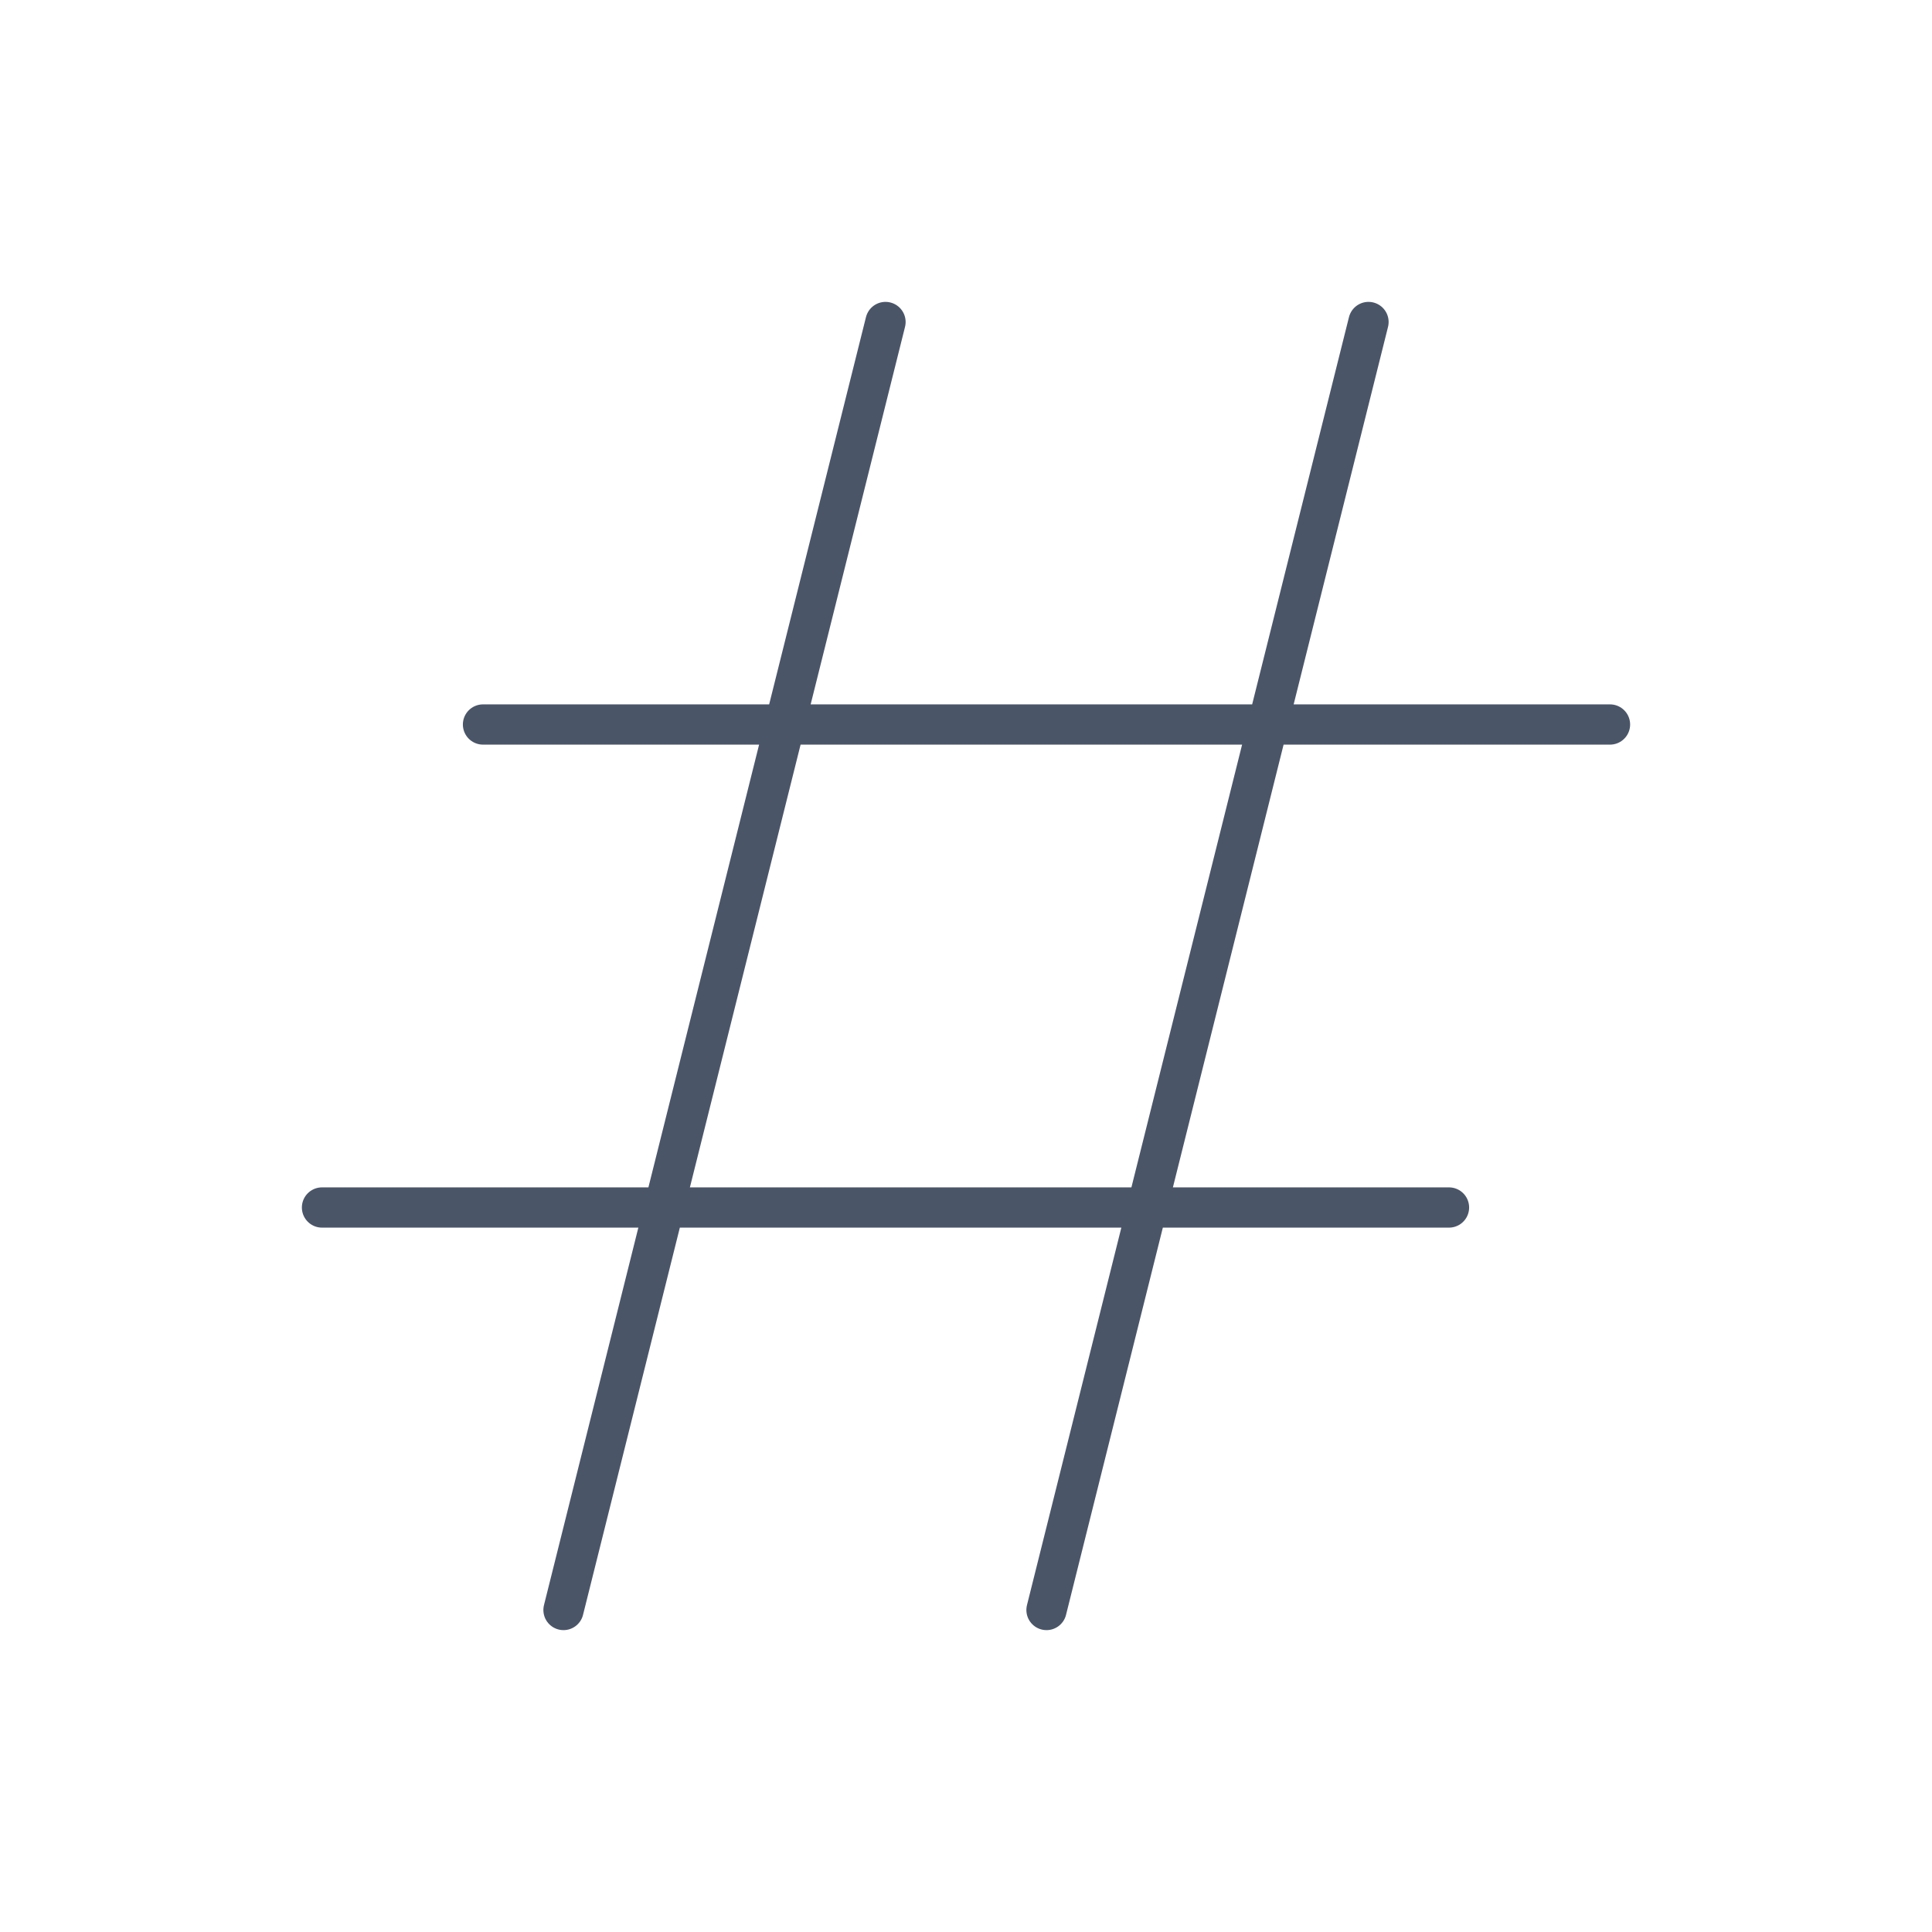 <svg width="24" height="24" viewBox="0 0 24 24" fill="none" xmlns="http://www.w3.org/2000/svg">
<path d="M7 20L11 4M13 20L17 4M6 9H20M4 15H18" stroke="#4A5568" stroke-width="0.5" stroke-linecap="round" stroke-linejoin="round"/>
</svg>
